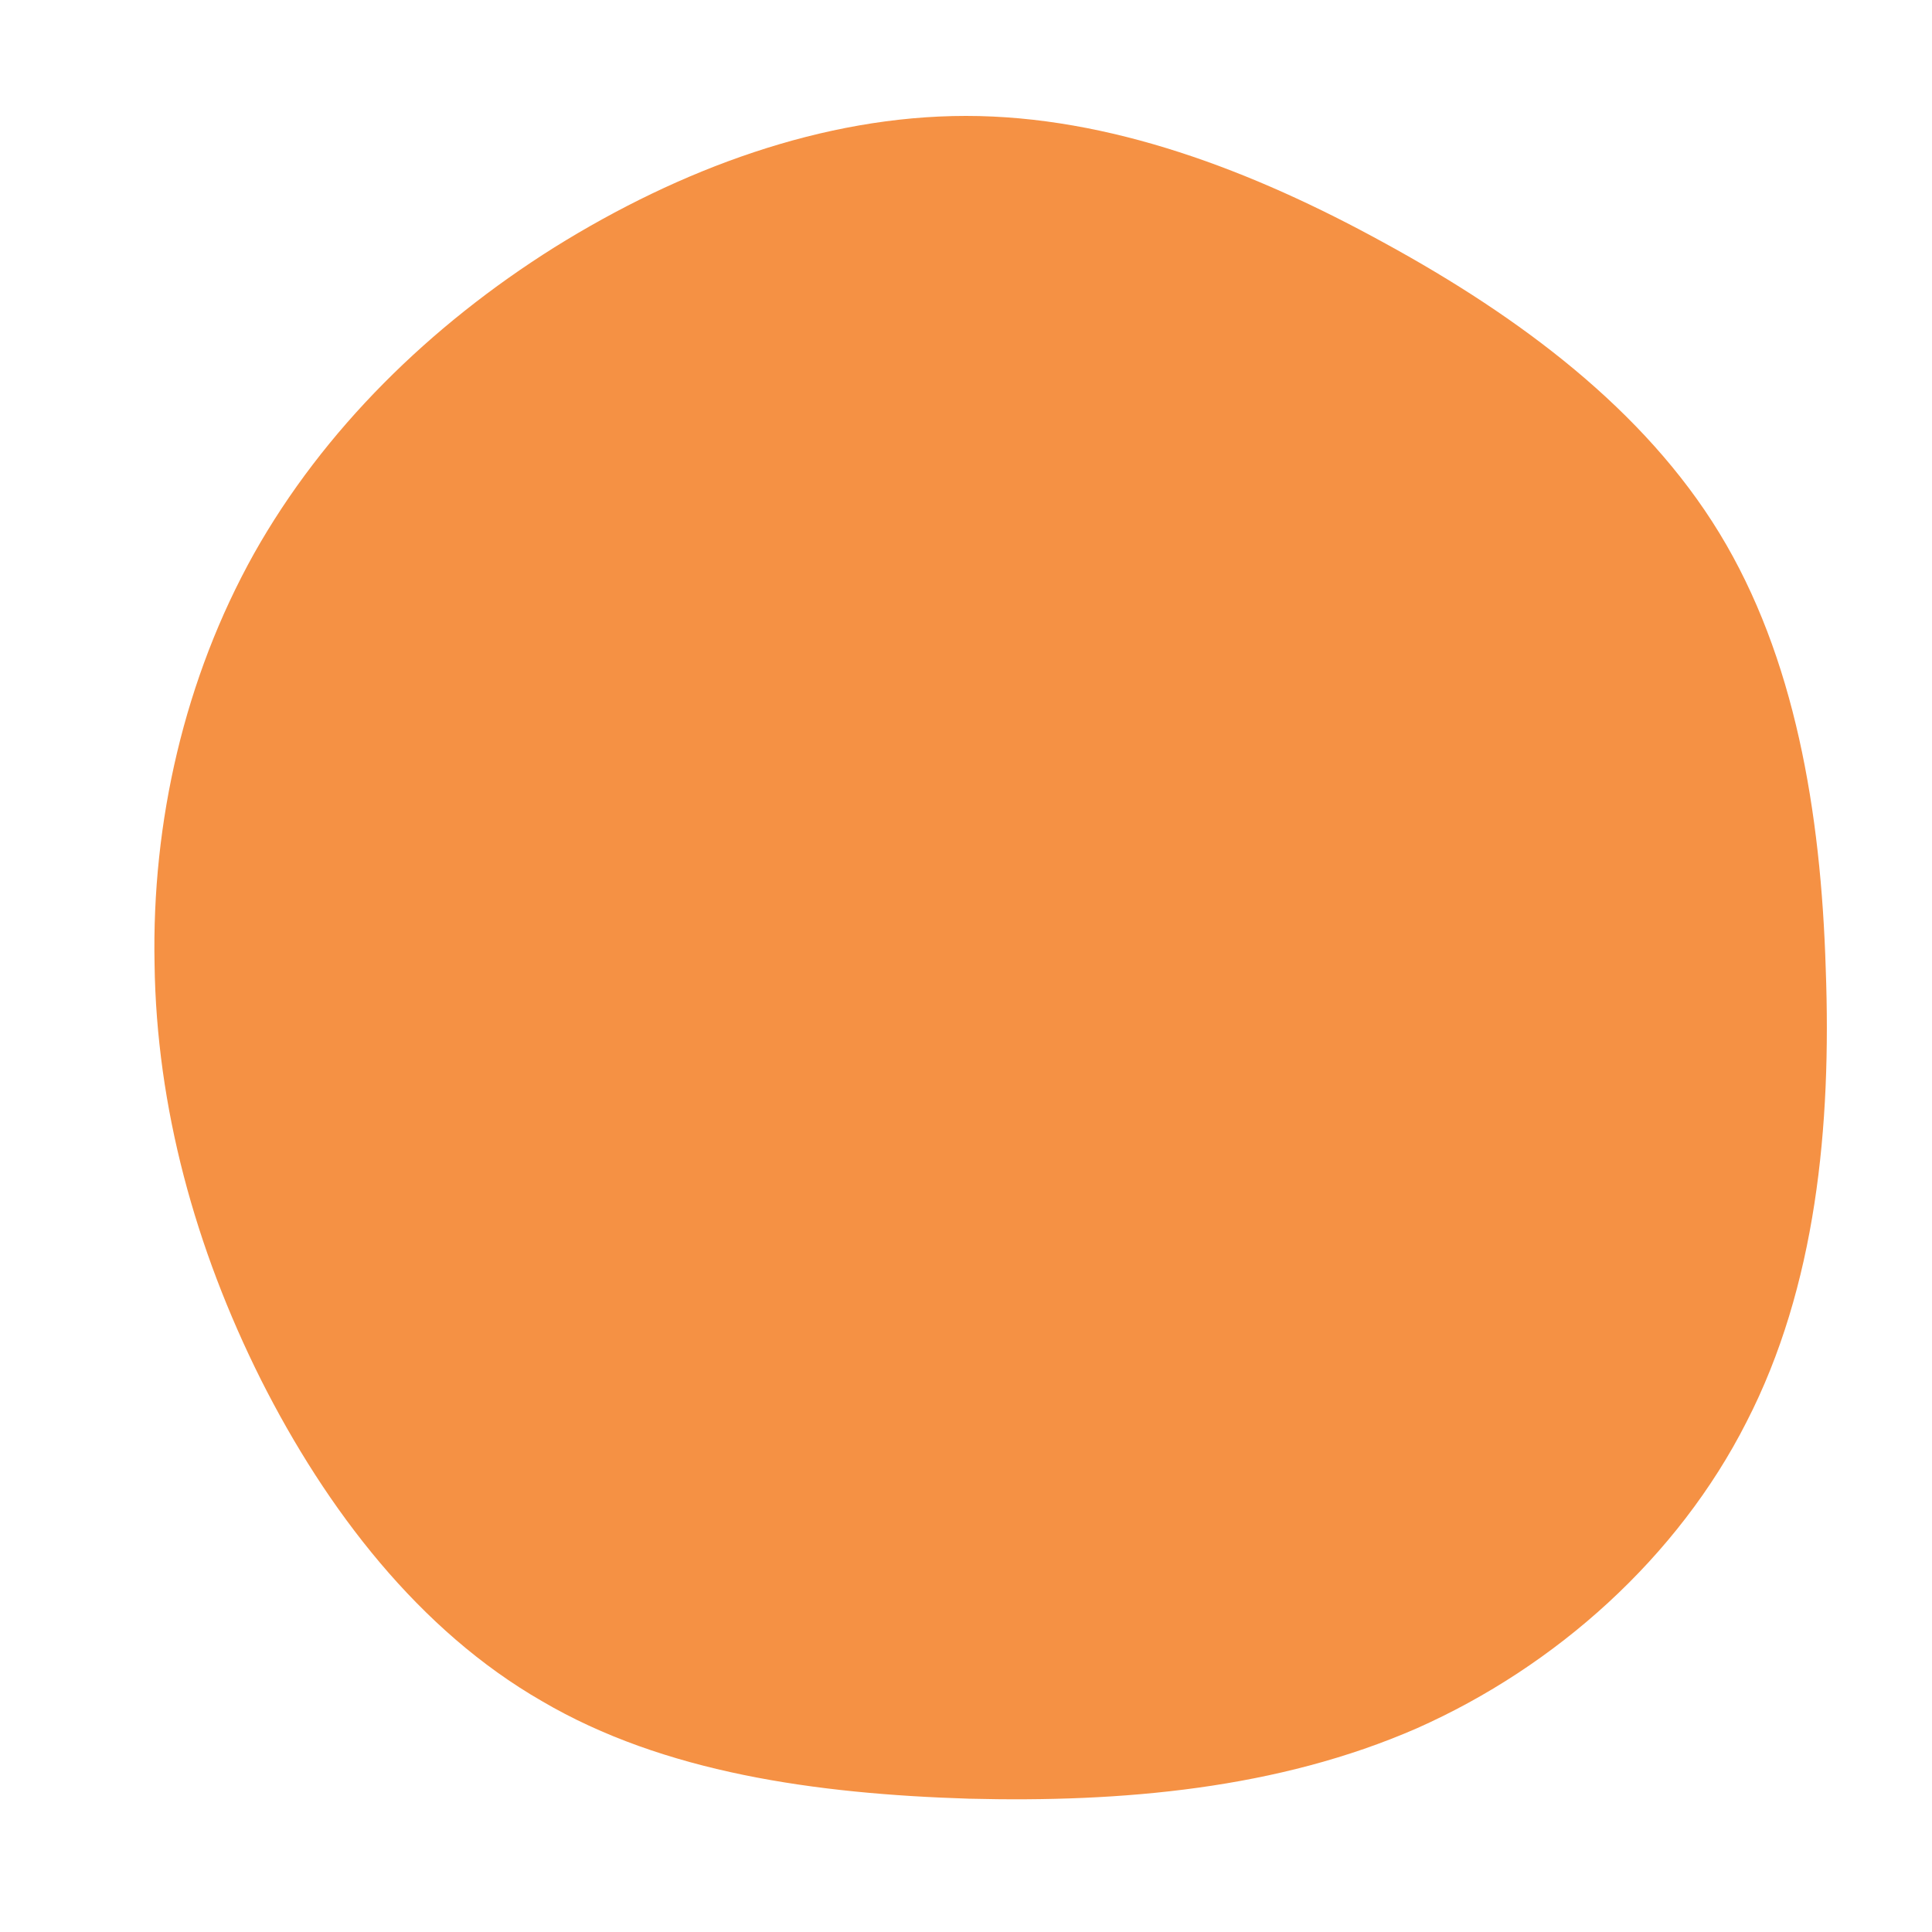 <?xml version="1.0" standalone="no"?>
<svg viewBox="0 0 200 200" xmlns="http://www.w3.org/2000/svg">
  <path fill="#F59144" d="M43.4,-74.8C57.3,-67.2,70.2,-57.6,78,-44.8C85.8,-32,88.5,-16,89,0.3C89.6,16.6,88,33.2,80.8,47.2C73.7,61.2,61.1,72.5,46.7,78.9C32.3,85.2,16.1,86.6,0.3,86.2C-15.6,85.7,-31.3,83.5,-43.9,76.1C-56.6,68.8,-66.2,56.3,-73,42.8C-79.8,29.2,-83.8,14.6,-84,-0.2C-84.3,-14.9,-80.9,-29.8,-73.7,-42.7C-66.5,-55.5,-55.5,-66.3,-42.6,-74.4C-29.6,-82.5,-14.8,-88,0,-88C14.8,-88,29.6,-82.4,43.4,-74.8Z" transform="translate(100 100)" />
</svg>
